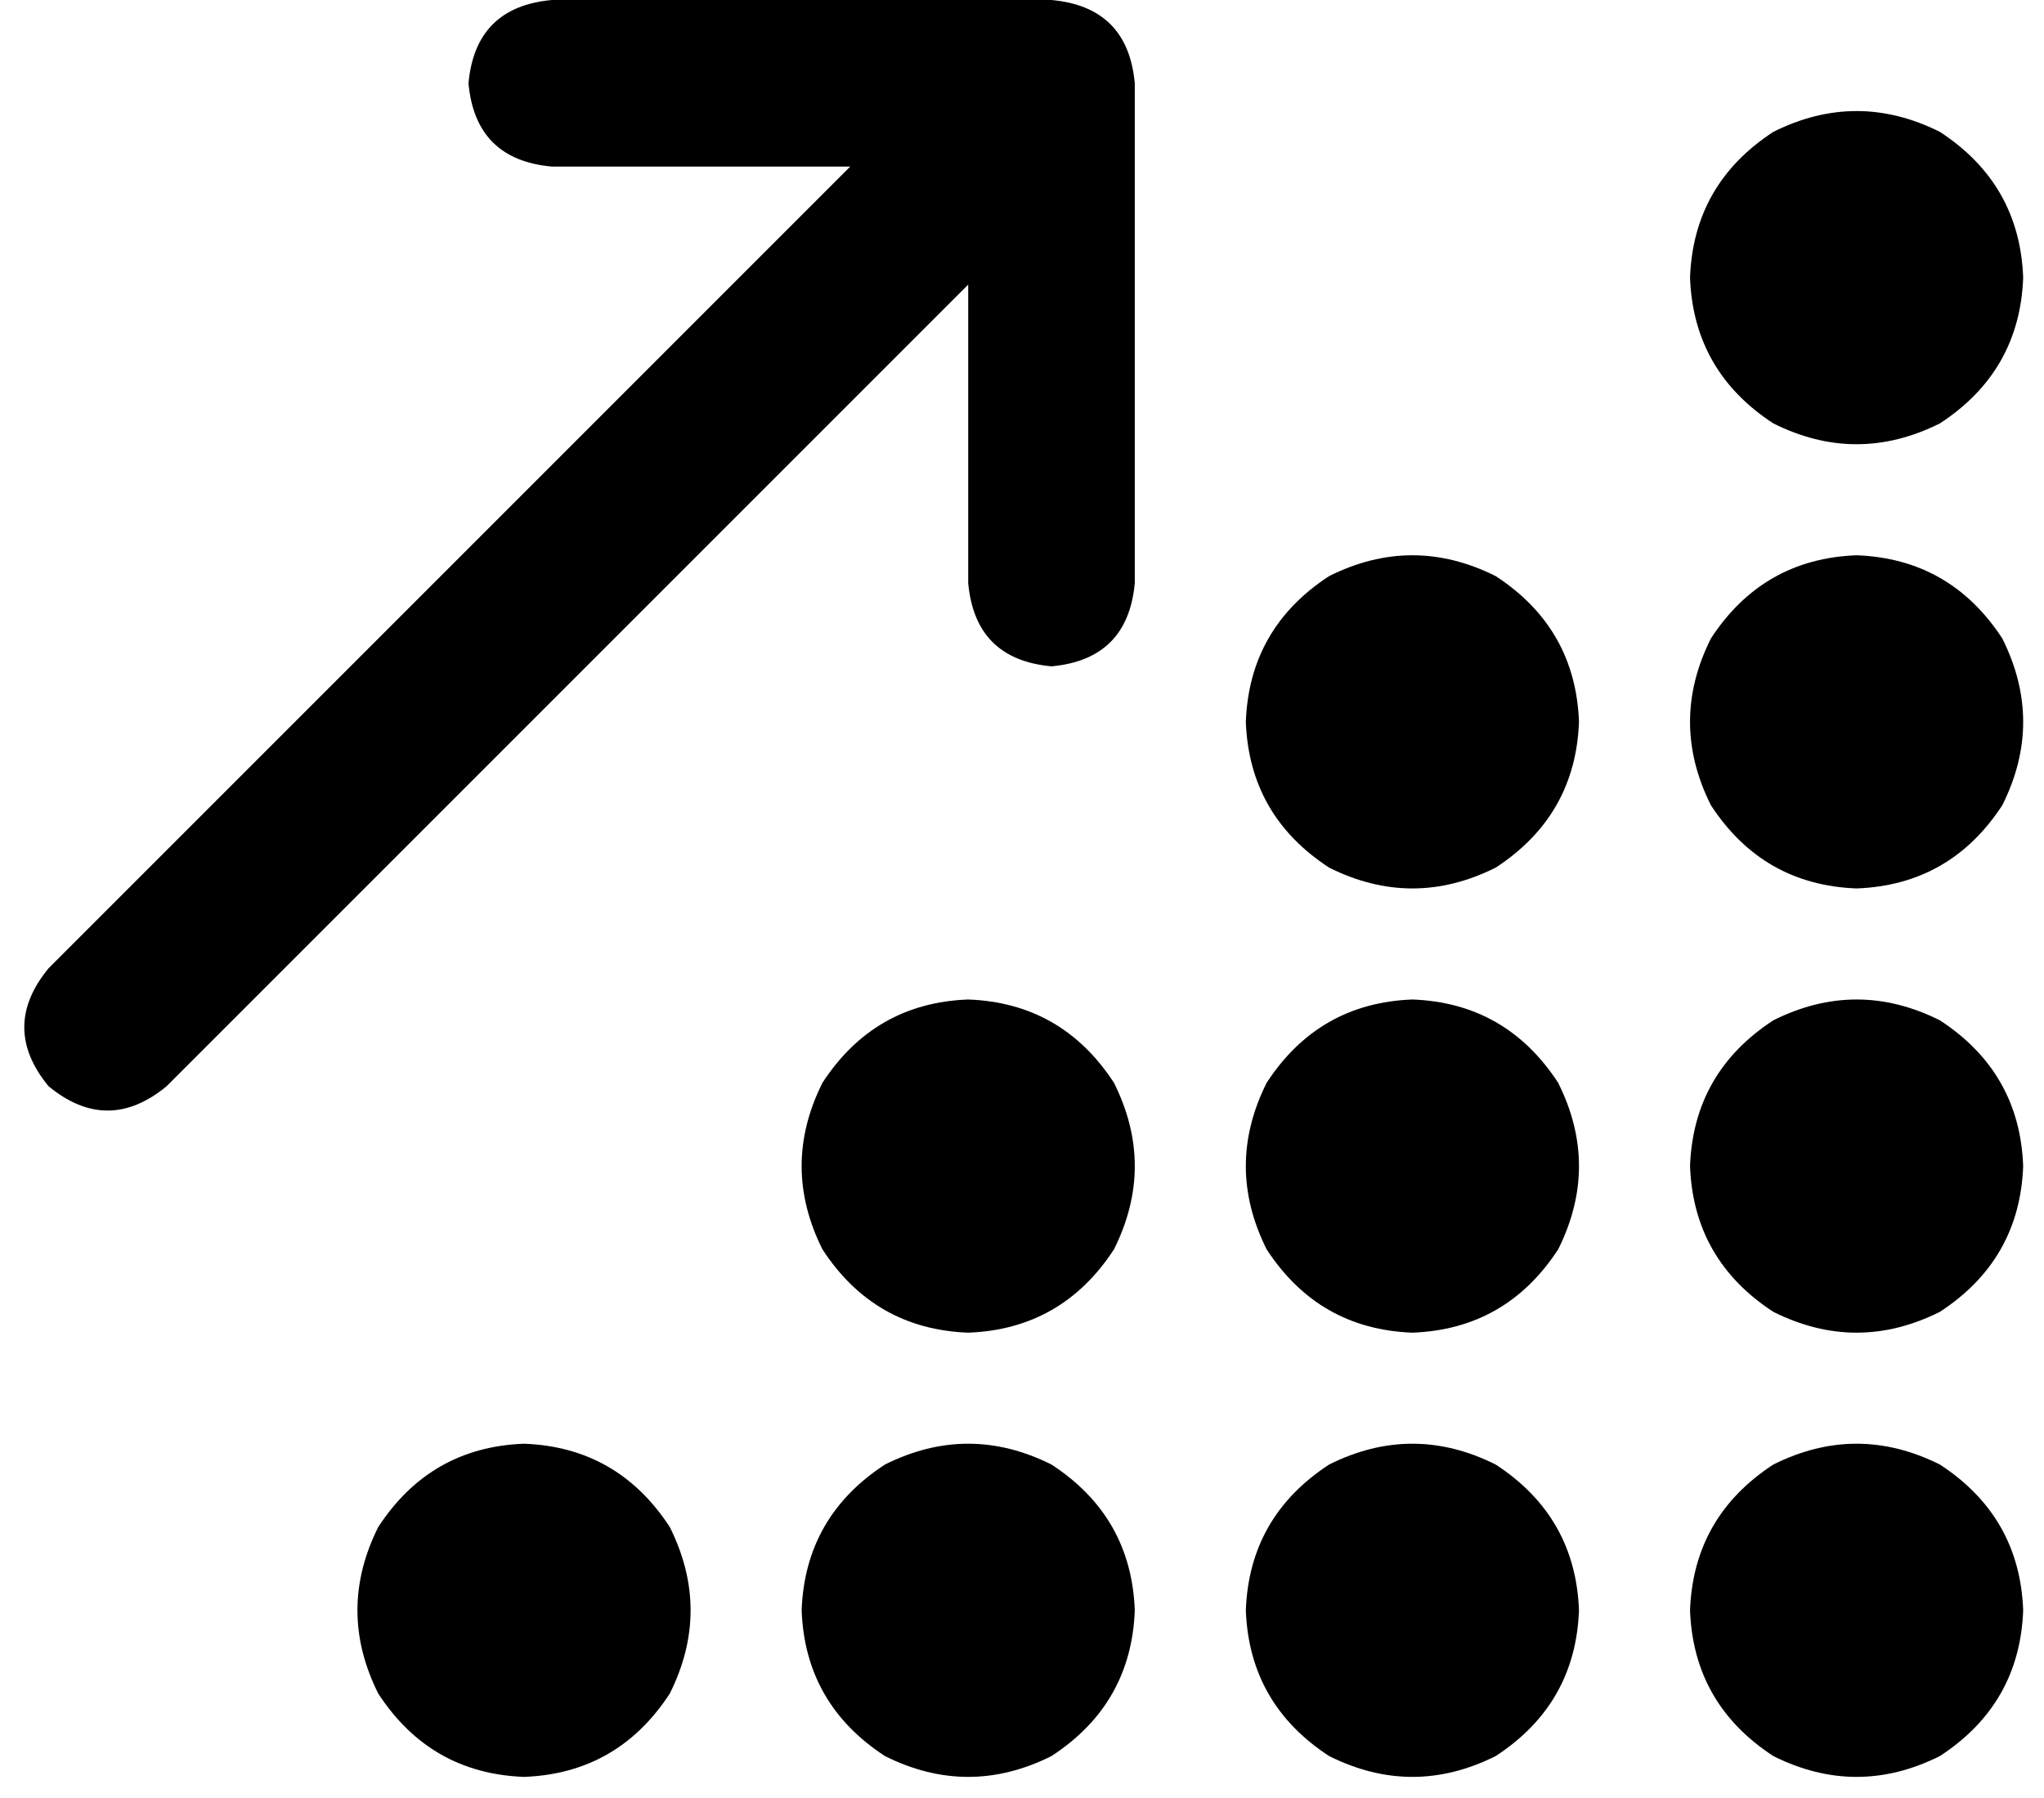 <svg xmlns="http://www.w3.org/2000/svg" viewBox="0 0 589 518">
    <path d="M 135 24 Q 137 46 159 48 L 245 48 L 14 279 Q 0 296 14 313 Q 31 327 48 313 L 279 82 L 279 168 Q 281 190 303 192 Q 325 190 327 168 L 327 24 Q 325 2 303 0 L 159 0 Q 137 2 135 24 L 135 24 Z M 583 80 Q 582 53 559 38 Q 535 26 511 38 Q 488 53 487 80 Q 488 107 511 122 Q 535 134 559 122 Q 582 107 583 80 L 583 80 Z M 455 208 Q 454 181 431 166 Q 407 154 383 166 Q 360 181 359 208 Q 360 235 383 250 Q 407 262 431 250 Q 454 235 455 208 L 455 208 Z M 407 384 Q 434 383 449 360 Q 461 336 449 312 Q 434 289 407 288 Q 380 289 365 312 Q 353 336 365 360 Q 380 383 407 384 L 407 384 Z M 455 464 Q 454 437 431 422 Q 407 410 383 422 Q 360 437 359 464 Q 360 491 383 506 Q 407 518 431 506 Q 454 491 455 464 L 455 464 Z M 583 464 Q 582 437 559 422 Q 535 410 511 422 Q 488 437 487 464 Q 488 491 511 506 Q 535 518 559 506 Q 582 491 583 464 L 583 464 Z M 279 384 Q 306 383 321 360 Q 333 336 321 312 Q 306 289 279 288 Q 252 289 237 312 Q 225 336 237 360 Q 252 383 279 384 L 279 384 Z M 327 464 Q 326 437 303 422 Q 279 410 255 422 Q 232 437 231 464 Q 232 491 255 506 Q 279 518 303 506 Q 326 491 327 464 L 327 464 Z M 151 512 Q 178 511 193 488 Q 205 464 193 440 Q 178 417 151 416 Q 124 417 109 440 Q 97 464 109 488 Q 124 511 151 512 L 151 512 Z M 583 336 Q 582 309 559 294 Q 535 282 511 294 Q 488 309 487 336 Q 488 363 511 378 Q 535 390 559 378 Q 582 363 583 336 L 583 336 Z M 535 256 Q 562 255 577 232 Q 589 208 577 184 Q 562 161 535 160 Q 508 161 493 184 Q 481 208 493 232 Q 508 255 535 256 L 535 256 Z"/>
</svg>
